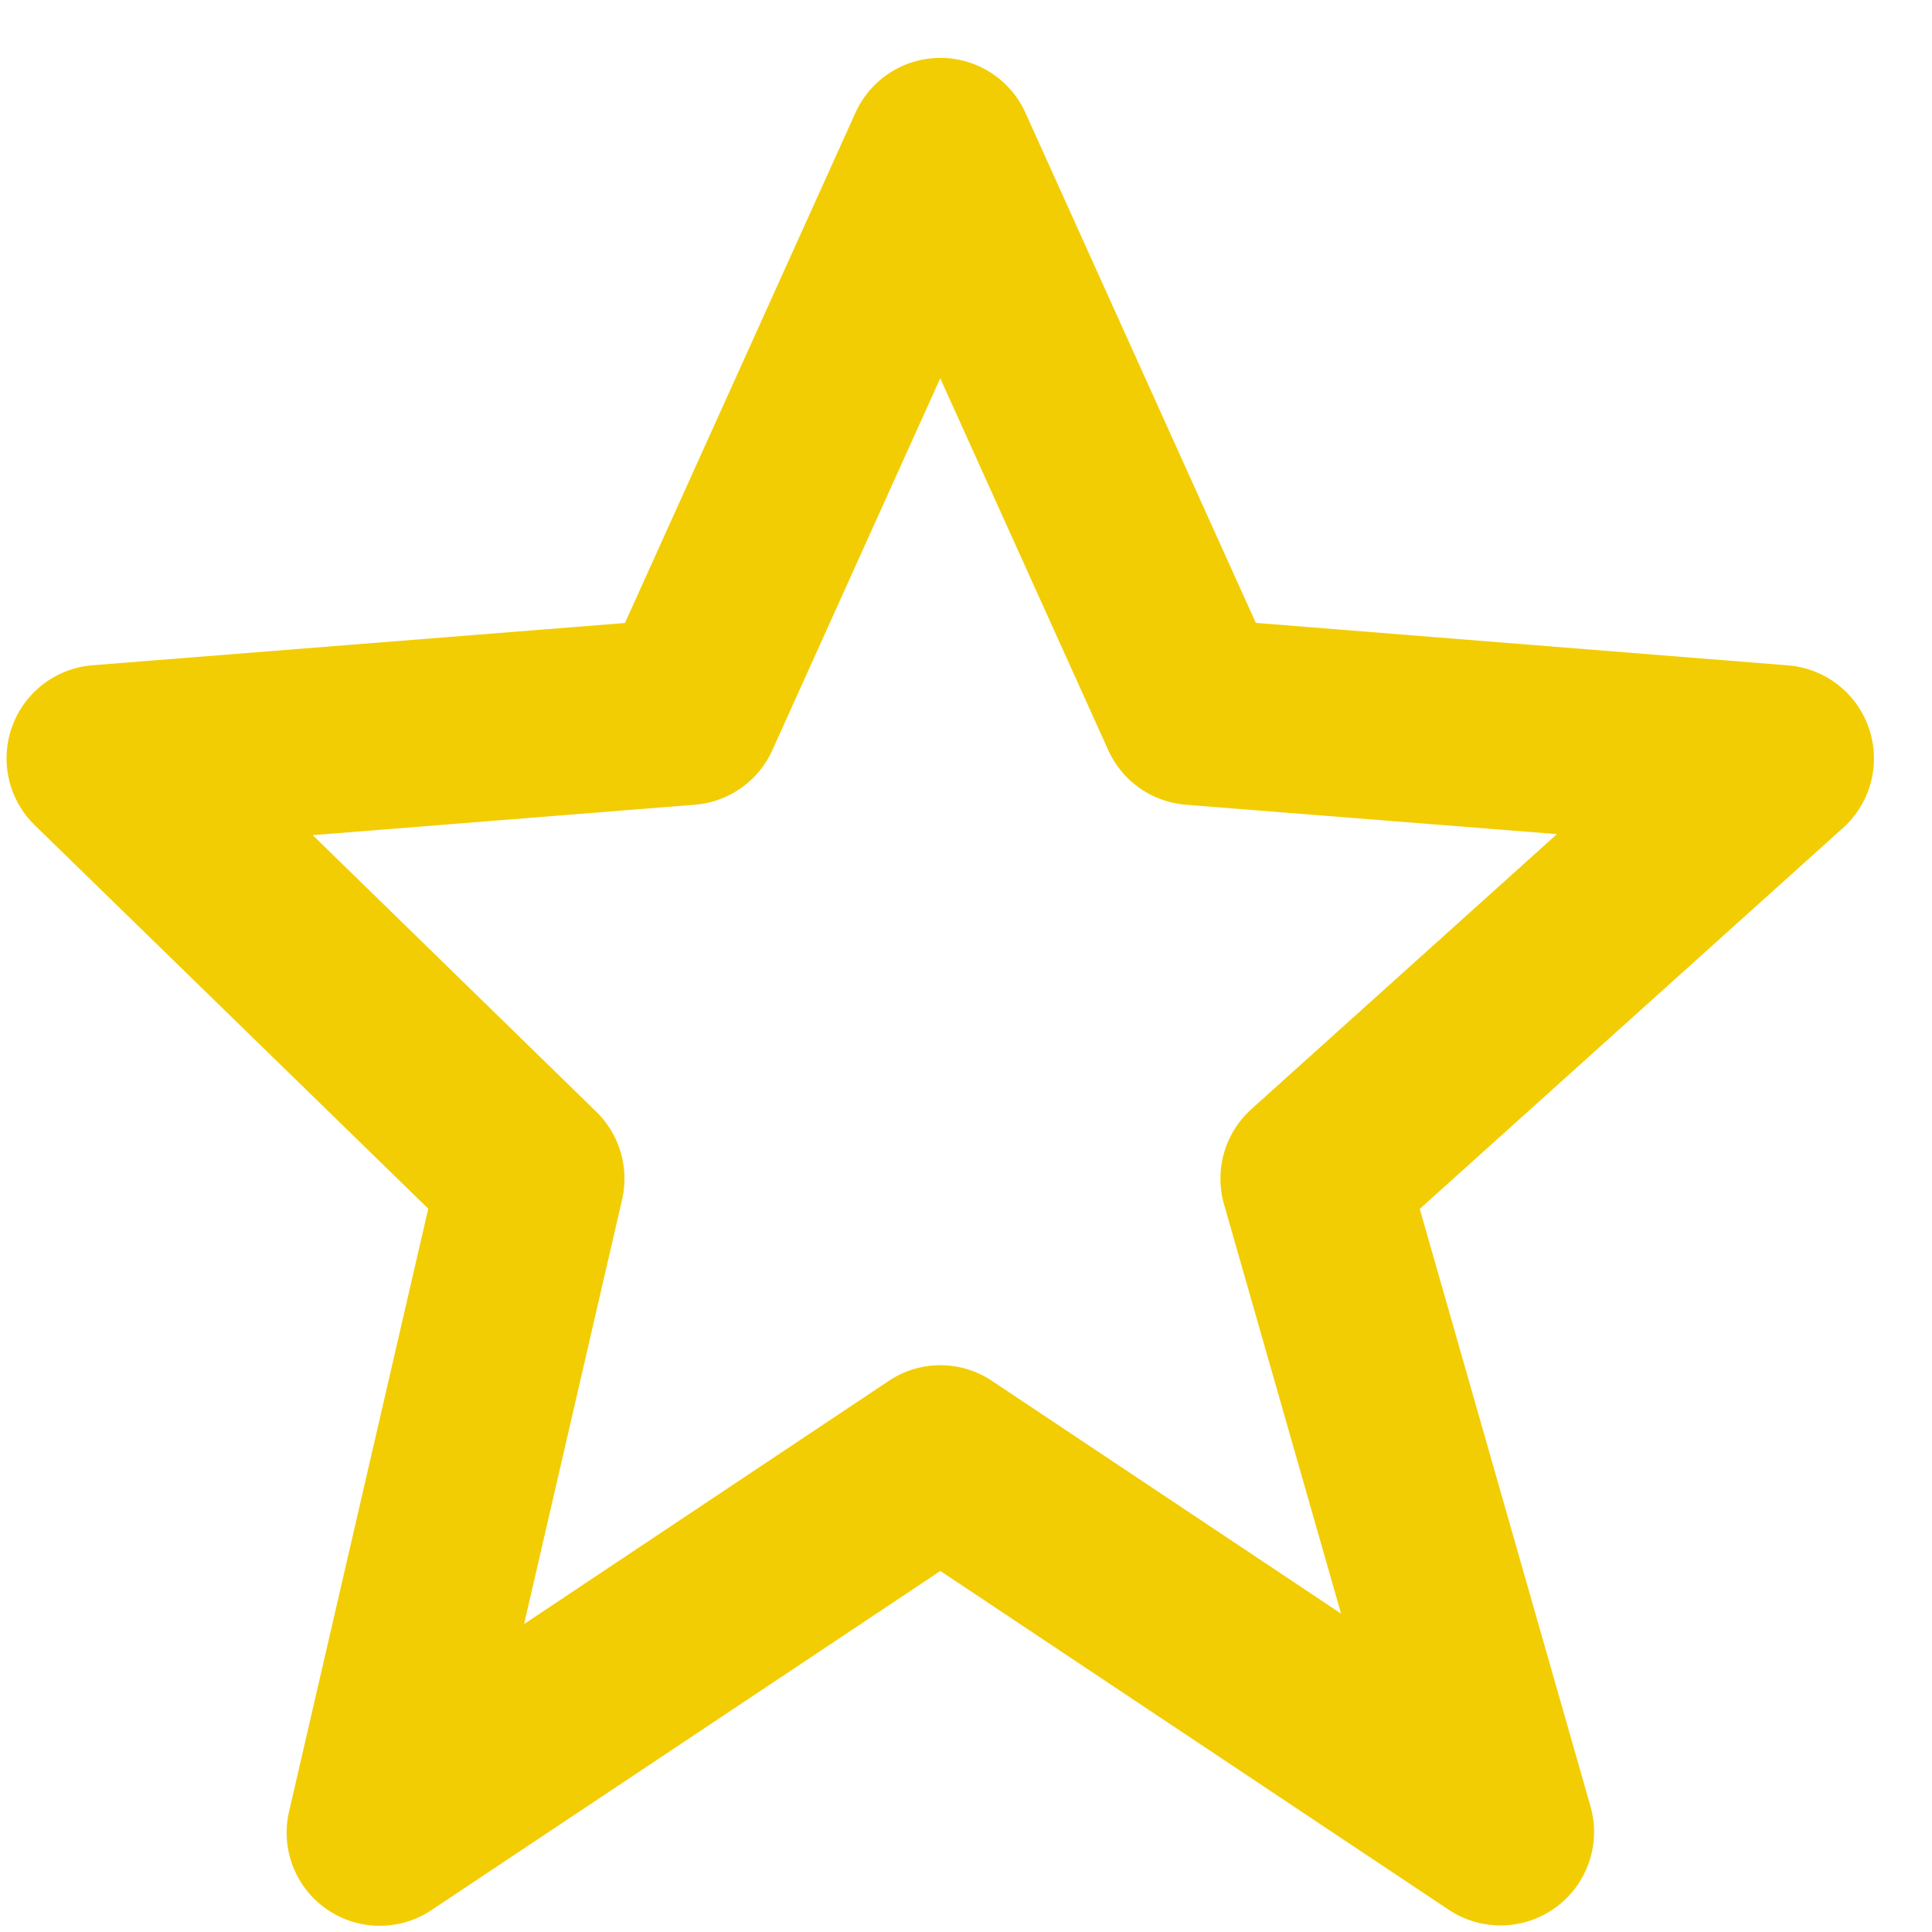 <svg width="15" height="15" fill="none" xmlns="http://www.w3.org/2000/svg"><path d="M3.325 9.384l-1.08 4.678a.723.723 0 001.108.766l3.948-2.631 3.948 2.631a.726.726 0 001.1-.802l-1.326-4.64 3.288-2.96a.725.725 0 00-.428-1.26l-4.133-.33L7.962.877a.724.724 0 00-1.321 0l-1.789 3.96-4.133.328A.725.725 0 00.27 6.407l3.055 2.977zm2.069-3.136a.723.723 0 00.603-.425L7.3 2.937l1.304 2.886a.724.724 0 00.604.425l2.88.228-2.372 2.135a.726.726 0 00-.213.738l.909 3.179-2.709-1.806a.721.721 0 00-.804 0l-2.83 1.887.761-3.296a.725.725 0 00-.2-.681L2.428 6.484l2.966-.236z" fill="#F3CD03"/></svg>